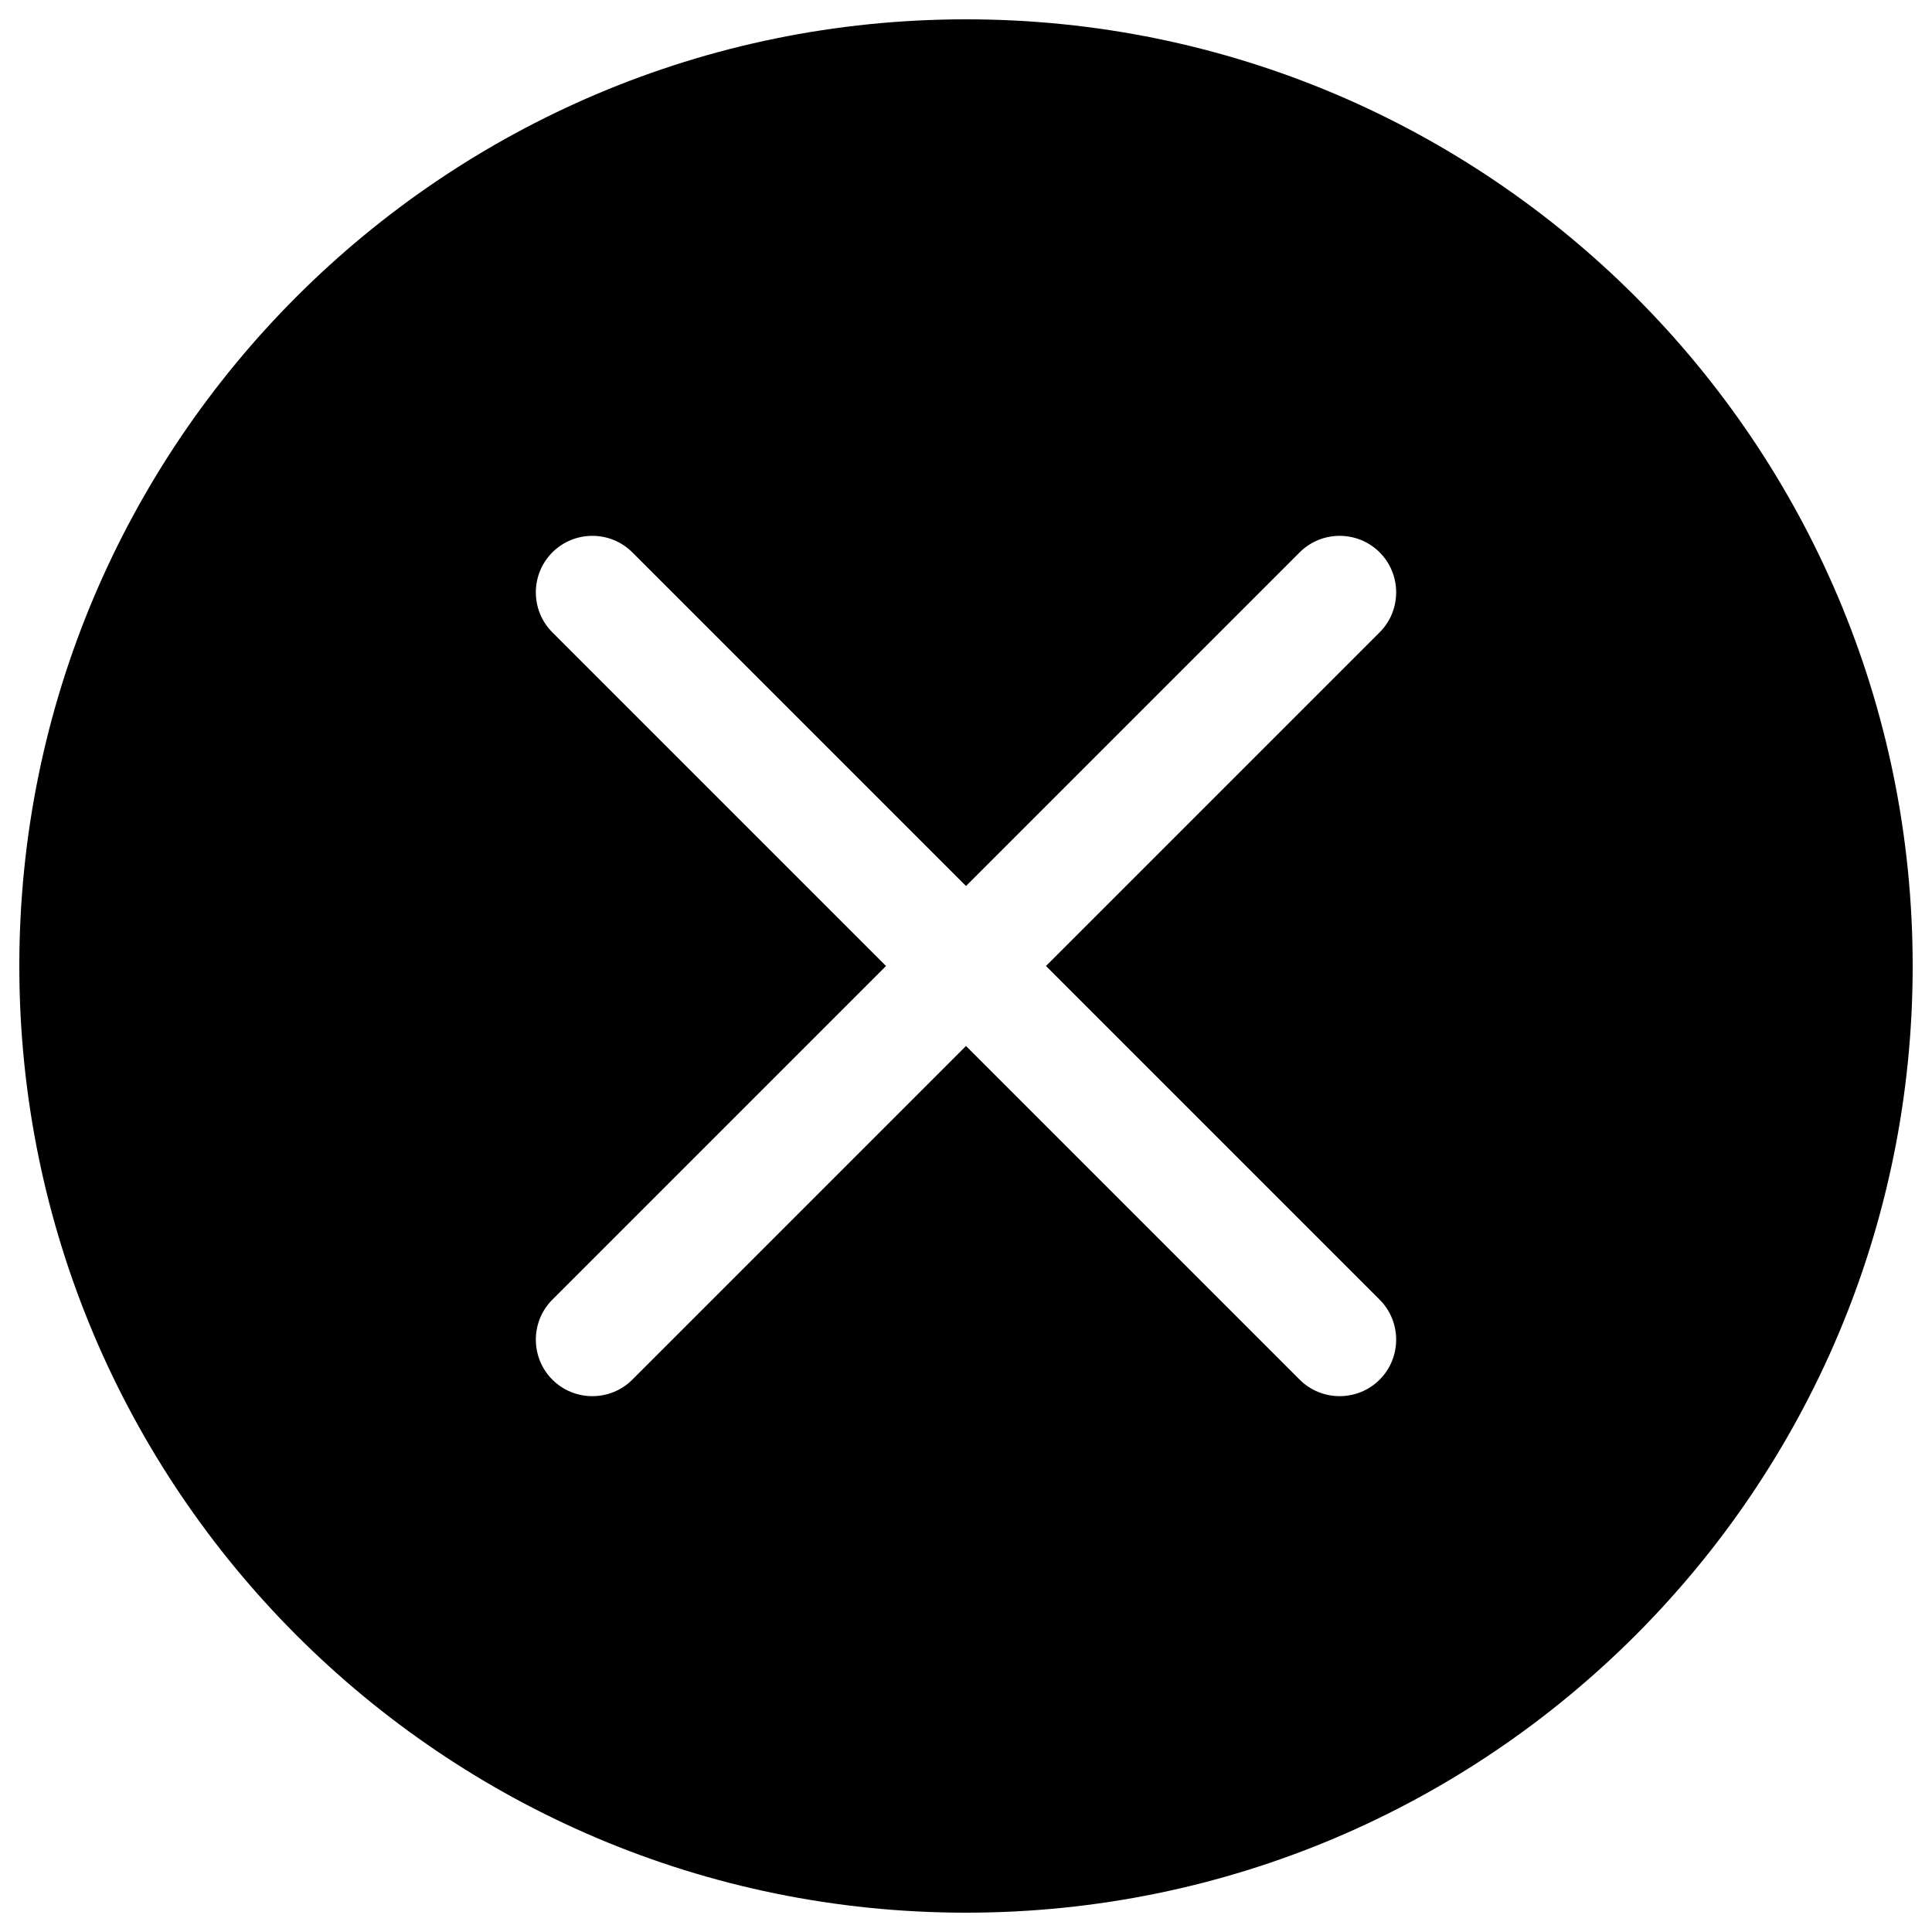 <?xml version="1.0" encoding="utf-8"?>
<!-- Svg Vector Icons : http://www.onlinewebfonts.com/icon -->
<!DOCTYPE svg PUBLIC "-//W3C//DTD SVG 1.1//EN" "http://www.w3.org/Graphics/SVG/1.1/DTD/svg11.dtd">
<svg version="1.1" xmlns="http://www.w3.org/2000/svg" xmlns:xlink="http://www.w3.org/1999/xlink" x="0px" y="0px" viewBox="0 0 1000 1000" enable-background="new 0 0 1000 1000" xml:space="preserve">
<g><path d="M500,990c270.6,0,490-219.4,490-490c0-270.6-219.4-490-490-490C229.4,10,10,229.4,10,500C10,770.6,229.4,990,500,990z M500,541.4L327.3,714.1c-11.4,11.4-30,11.4-41.4,0c-11.4-11.4-11.4-30,0-41.4L458.6,500L285.9,327.3c-11.4-11.4-11.4-30,0-41.4c11.4-11.4,30-11.4,41.4,0L500,458.6l172.7-172.7c11.4-11.4,30-11.4,41.4,0c11.4,11.4,11.4,30,0,41.4L541.4,500l172.7,172.7c11.4,11.4,11.4,30,0,41.4c-11.4,11.4-30,11.4-41.4,0L500,541.4z"/></g>
</svg>